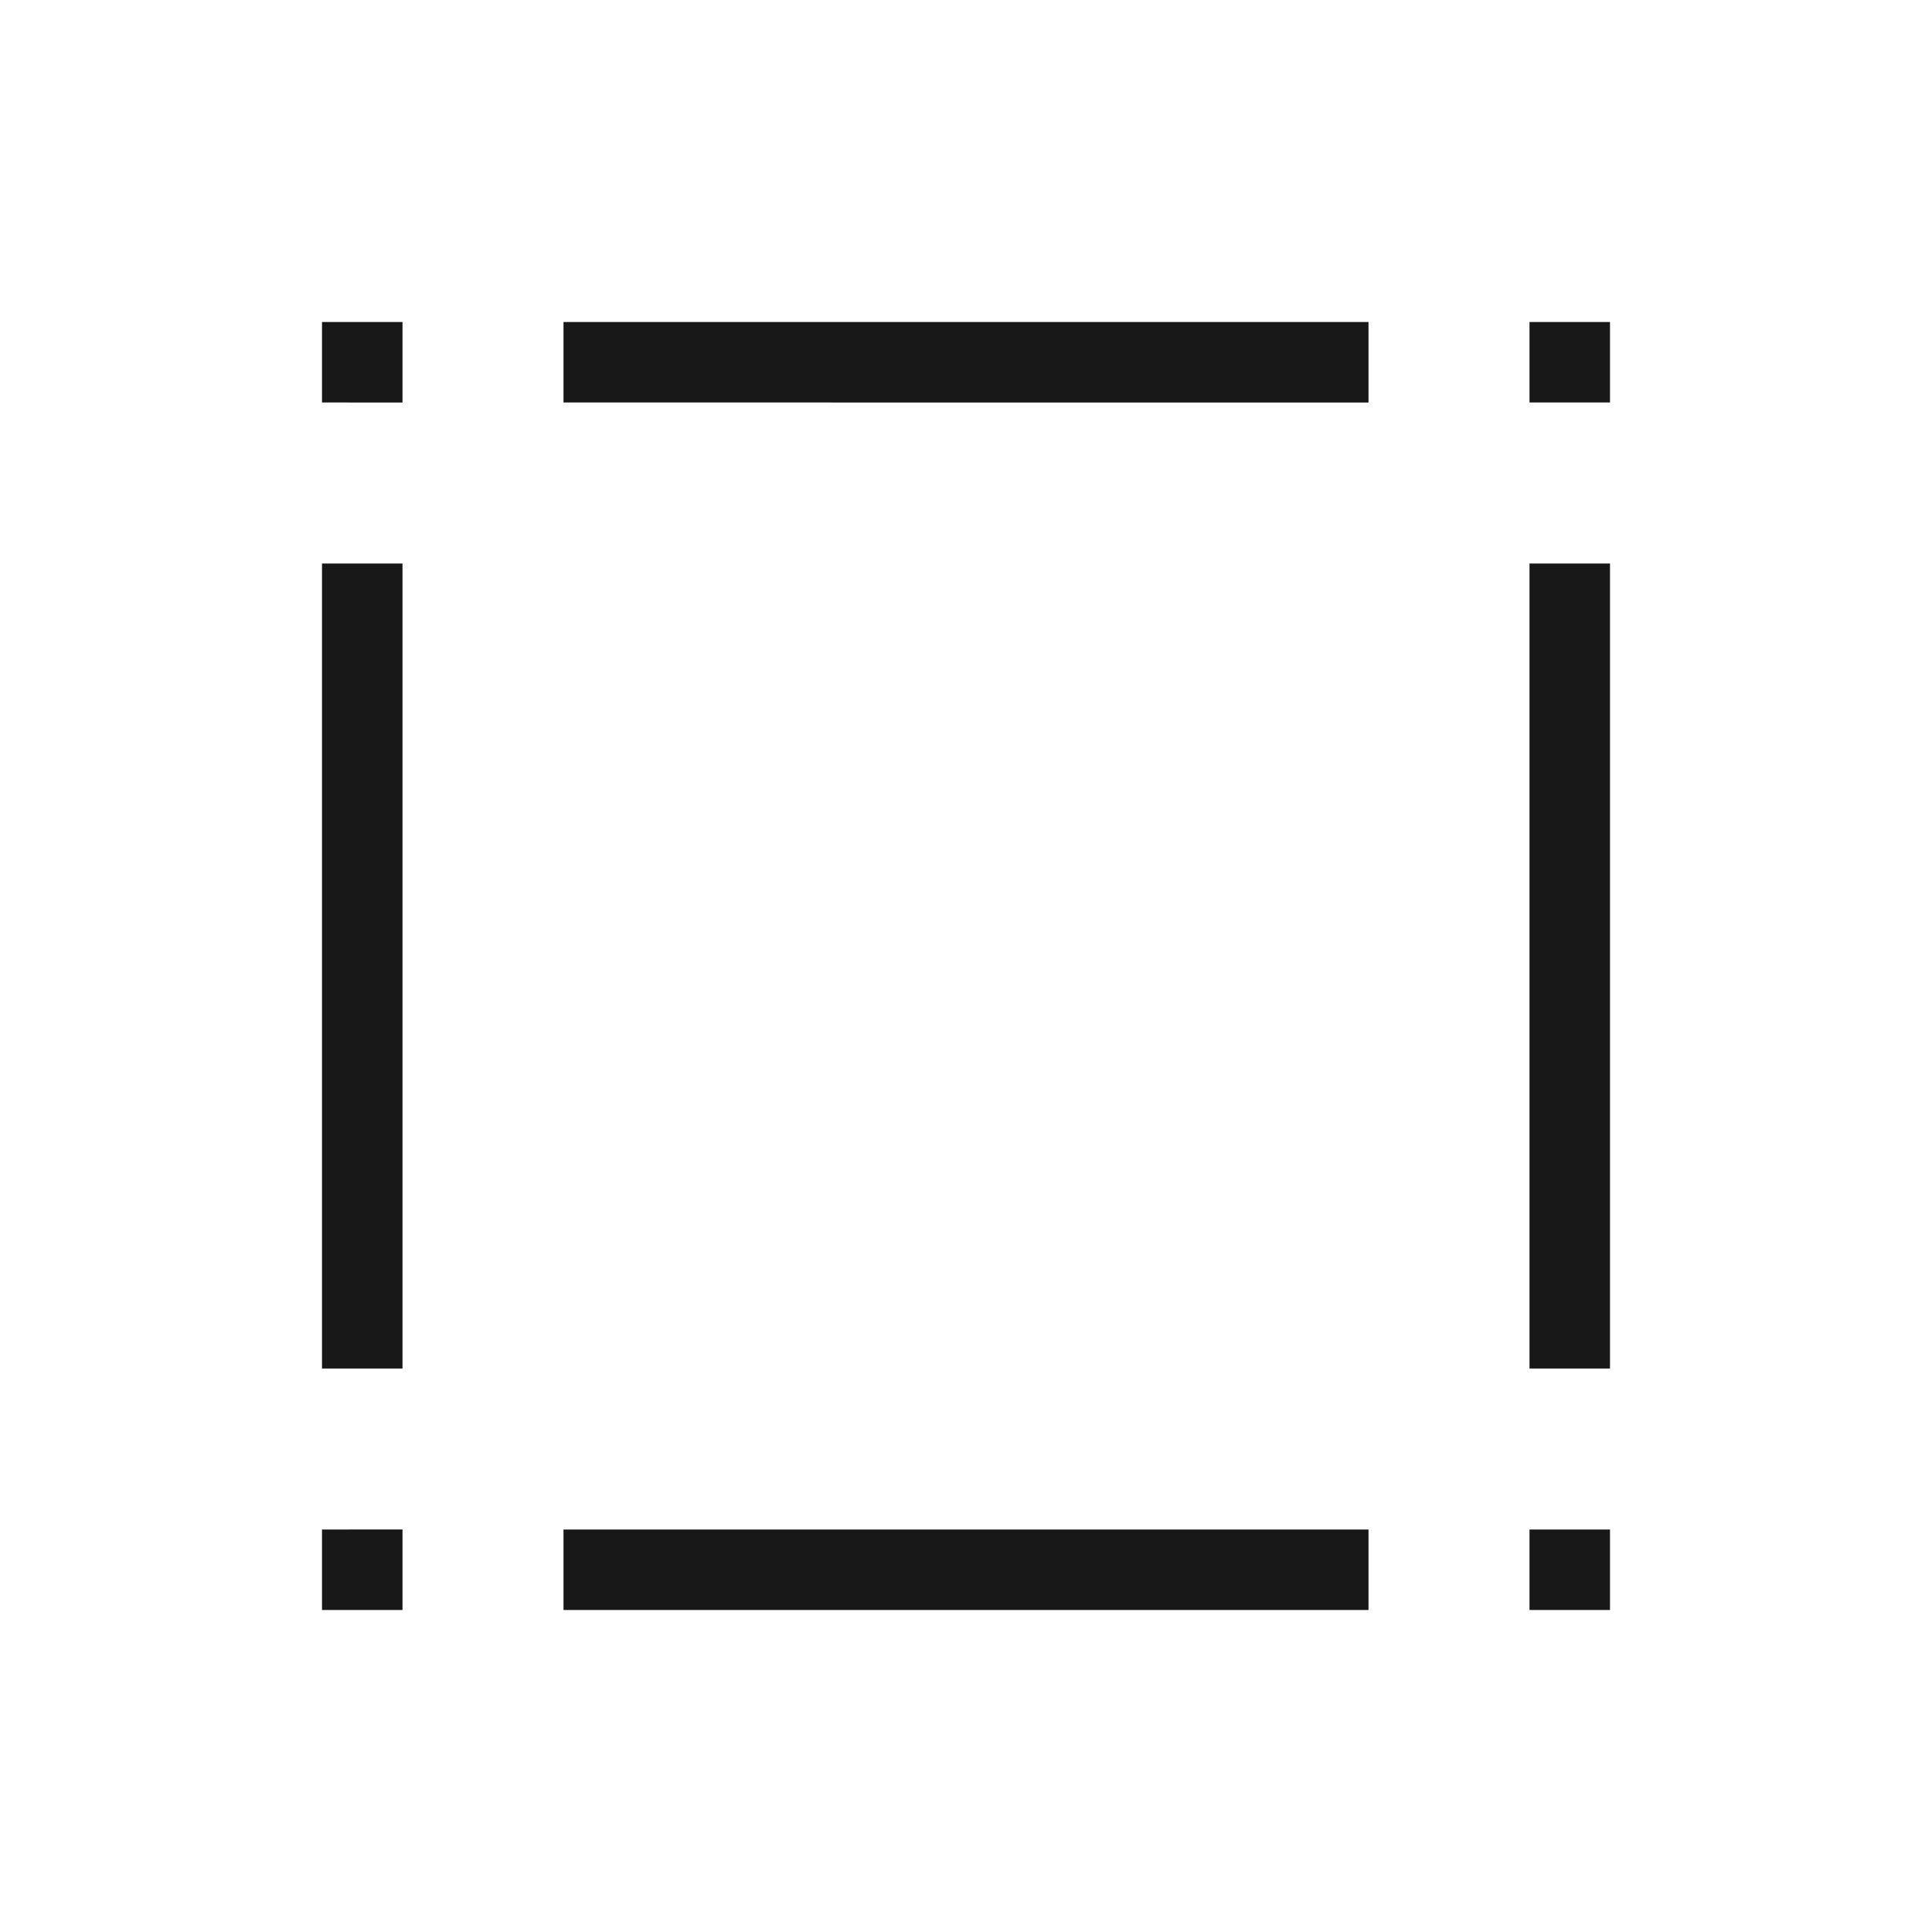 <svg xmlns="http://www.w3.org/2000/svg" width="24" height="24" fill="none">
  <path fill="#181818" fill-rule="evenodd" d="M7 5V4h10v1H7zm13-1h-1v1h1V4zM5 7H4v10h1V7zM4 5V4h1v1H4zm0 14v1h1v-1H4zM19 7h1v10h-1V7zM7 19v1h10v-1H7zm12 0v1h1v-1h-1z" clip-rule="evenodd"/>
</svg>
